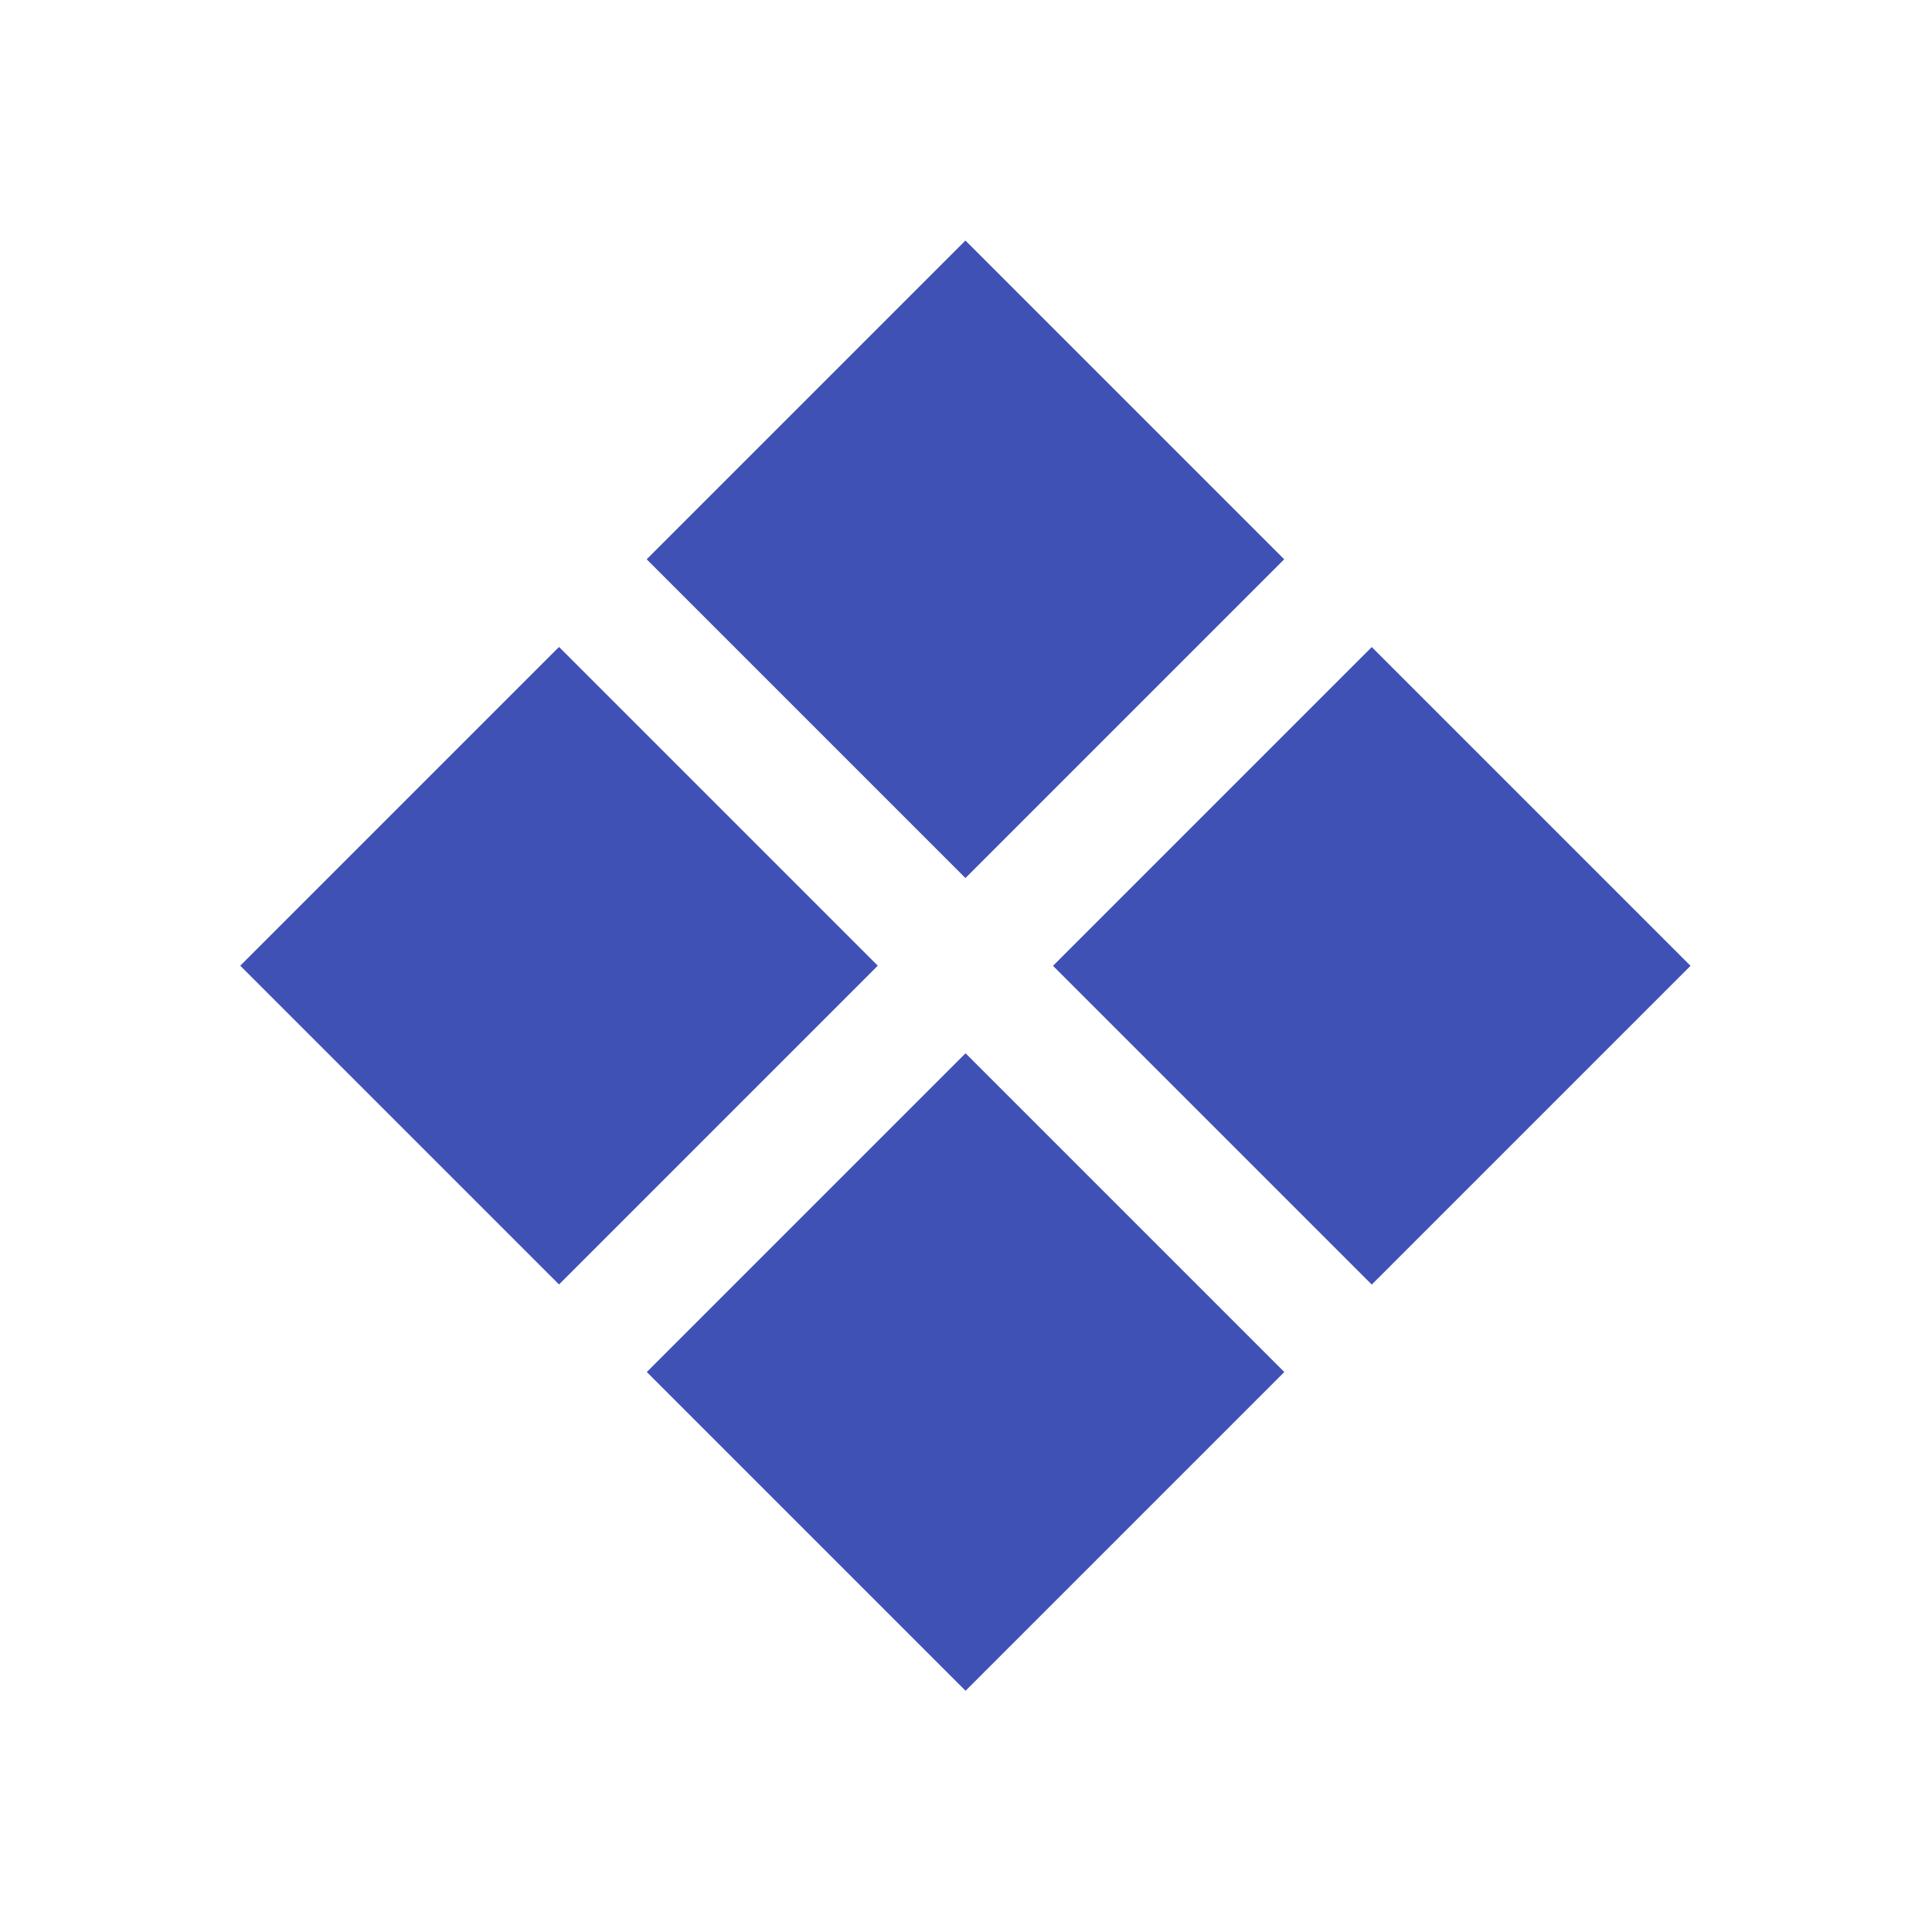 <?xml version="1.0" standalone="no"?><!DOCTYPE svg PUBLIC "-//W3C//DTD SVG 1.1//EN" "http://www.w3.org/Graphics/SVG/1.1/DTD/svg11.dtd"><svg t="1521614496535" class="icon" style="" viewBox="0 0 1024 1024" version="1.1" xmlns="http://www.w3.org/2000/svg" p-id="1383" xmlns:xlink="http://www.w3.org/1999/xlink" width="128" height="128"><defs><style type="text/css"></style></defs><path d="M127.345 511.844l168.945-168.945 168.945 168.945-168.945 168.945-168.945-168.945Z" p-id="1384" fill="#3F51B5"></path><path d="M342.757 296.437l168.945-168.945 168.946 168.946-168.945 168.945-168.946-168.946Z" p-id="1385" fill="#3F51B5"></path><path d="M342.824 727.197l168.946-168.946 168.946 168.946-168.946 168.946-168.946-168.946Z" p-id="1386" fill="#3F51B5"></path><path d="M558.118 511.904l168.946-168.946 168.946 168.946-168.946 168.946-168.946-168.946Z" p-id="1387" fill="#3F51B5"></path></svg>